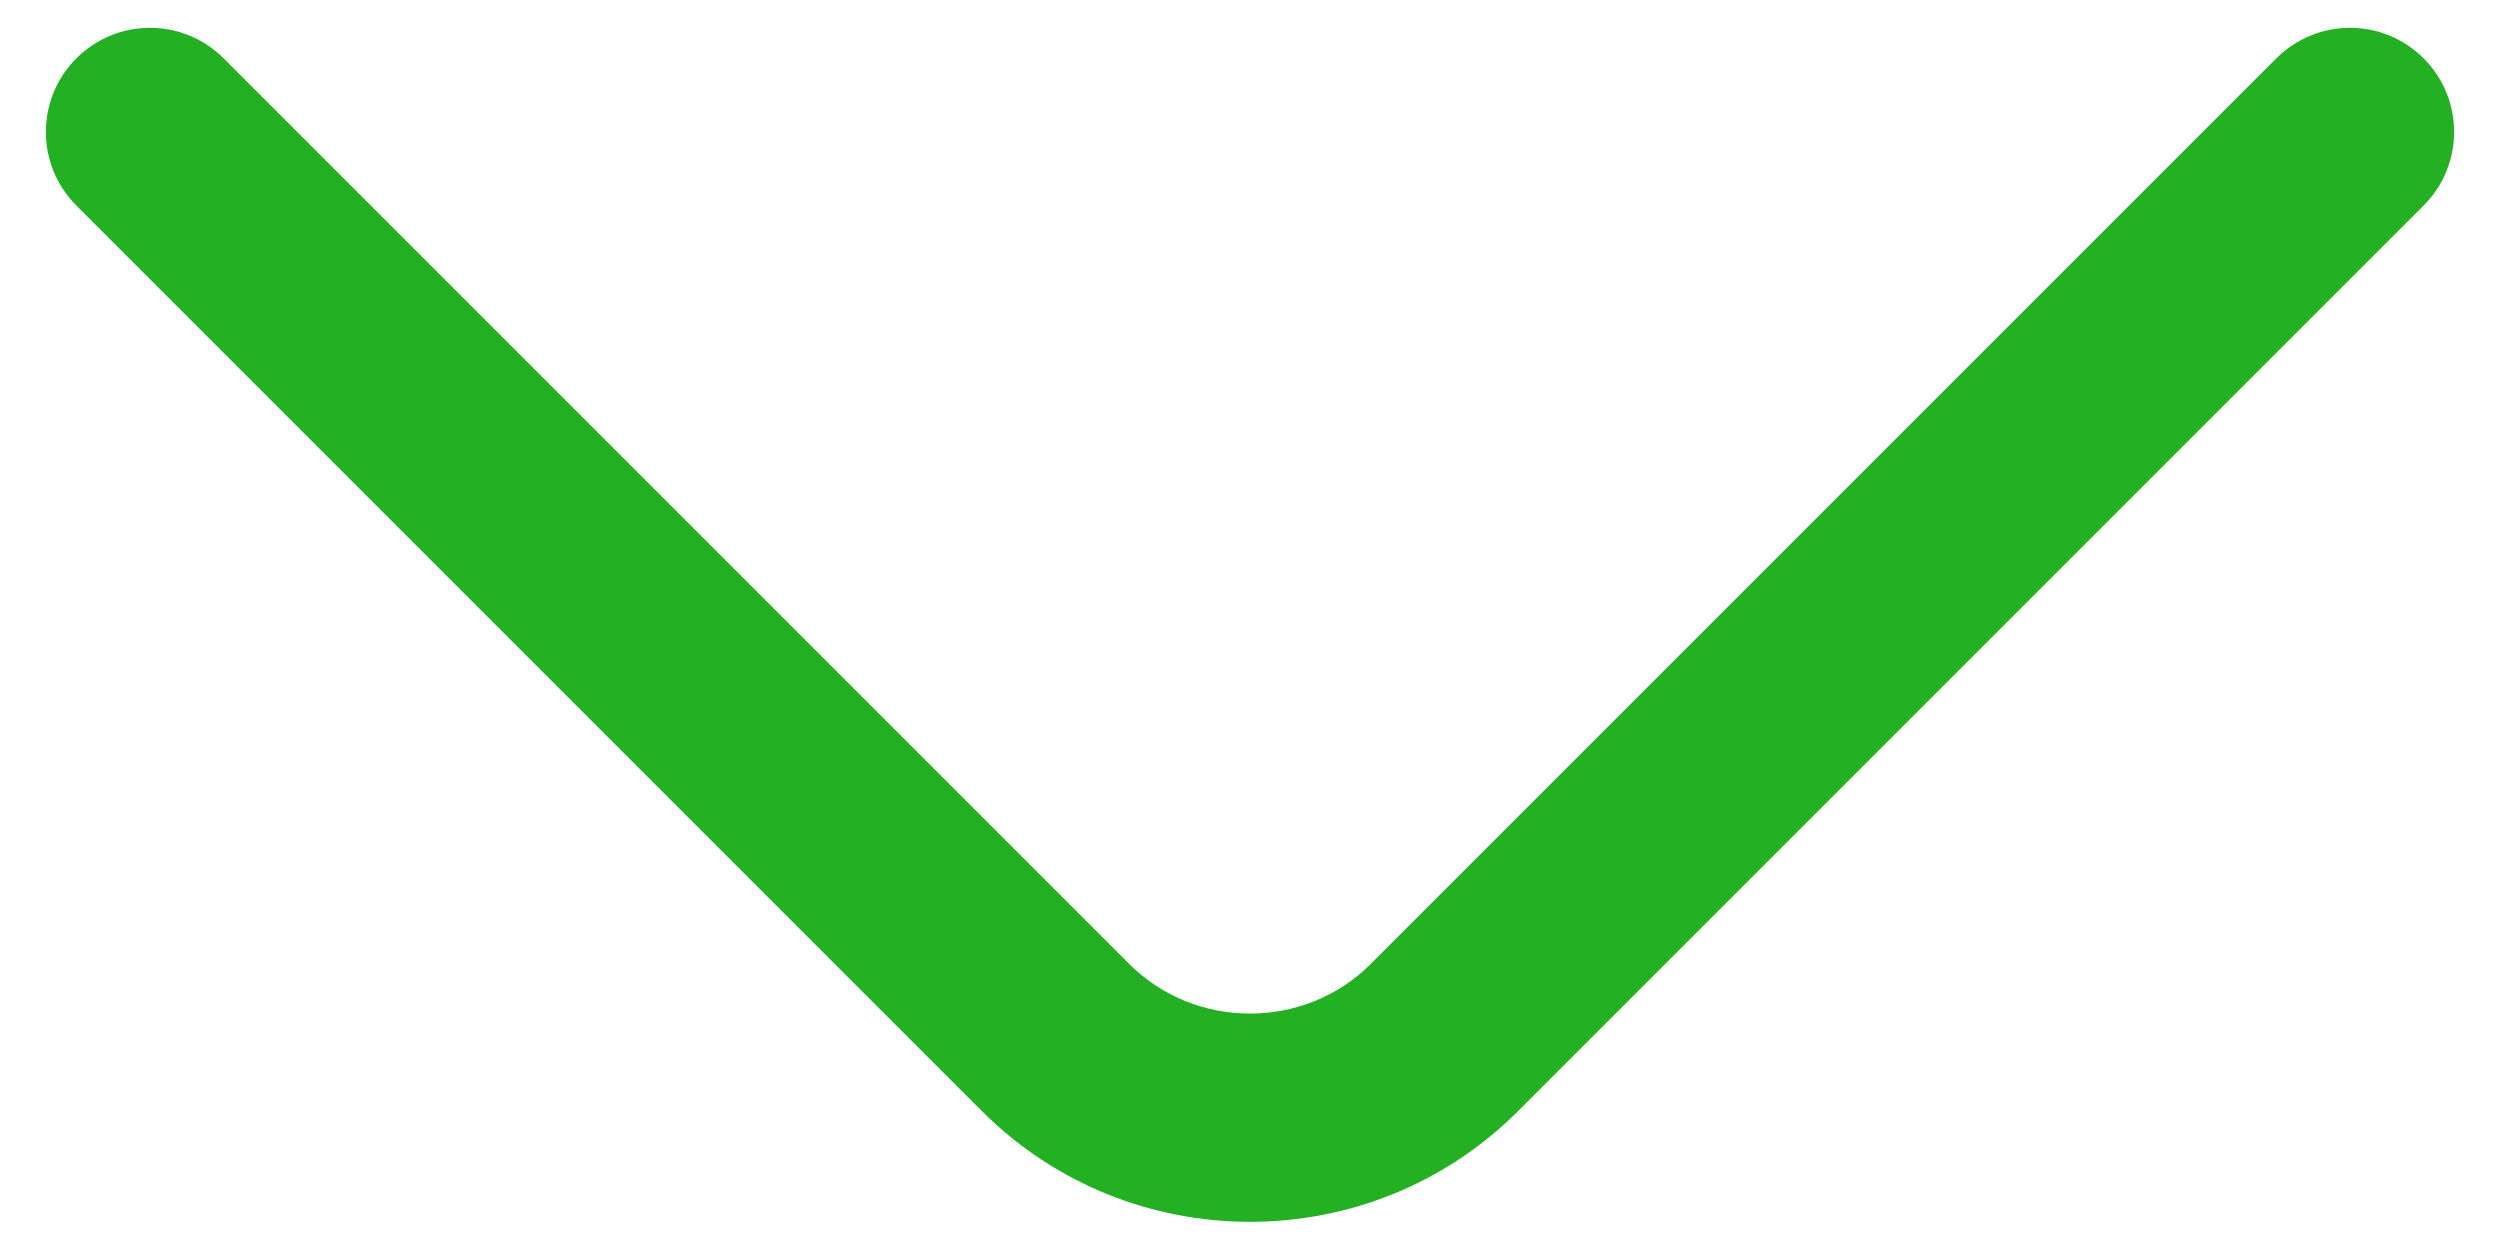 <svg width="18" height="9" viewBox="0 0 18 9" fill="none" xmlns="http://www.w3.org/2000/svg">
<path fill-rule="evenodd" clip-rule="evenodd" d="M0.55 0.42C0.843 0.127 1.317 0.127 1.61 0.42L8.13 6.94C8.607 7.417 9.393 7.417 9.87 6.94L16.39 0.42C16.683 0.127 17.157 0.127 17.45 0.42C17.743 0.713 17.743 1.187 17.45 1.48L10.93 8C9.867 9.063 8.133 9.063 7.07 8L0.55 1.48C0.257 1.187 0.257 0.713 0.55 0.42Z" fill="#23B123"/>
</svg>
